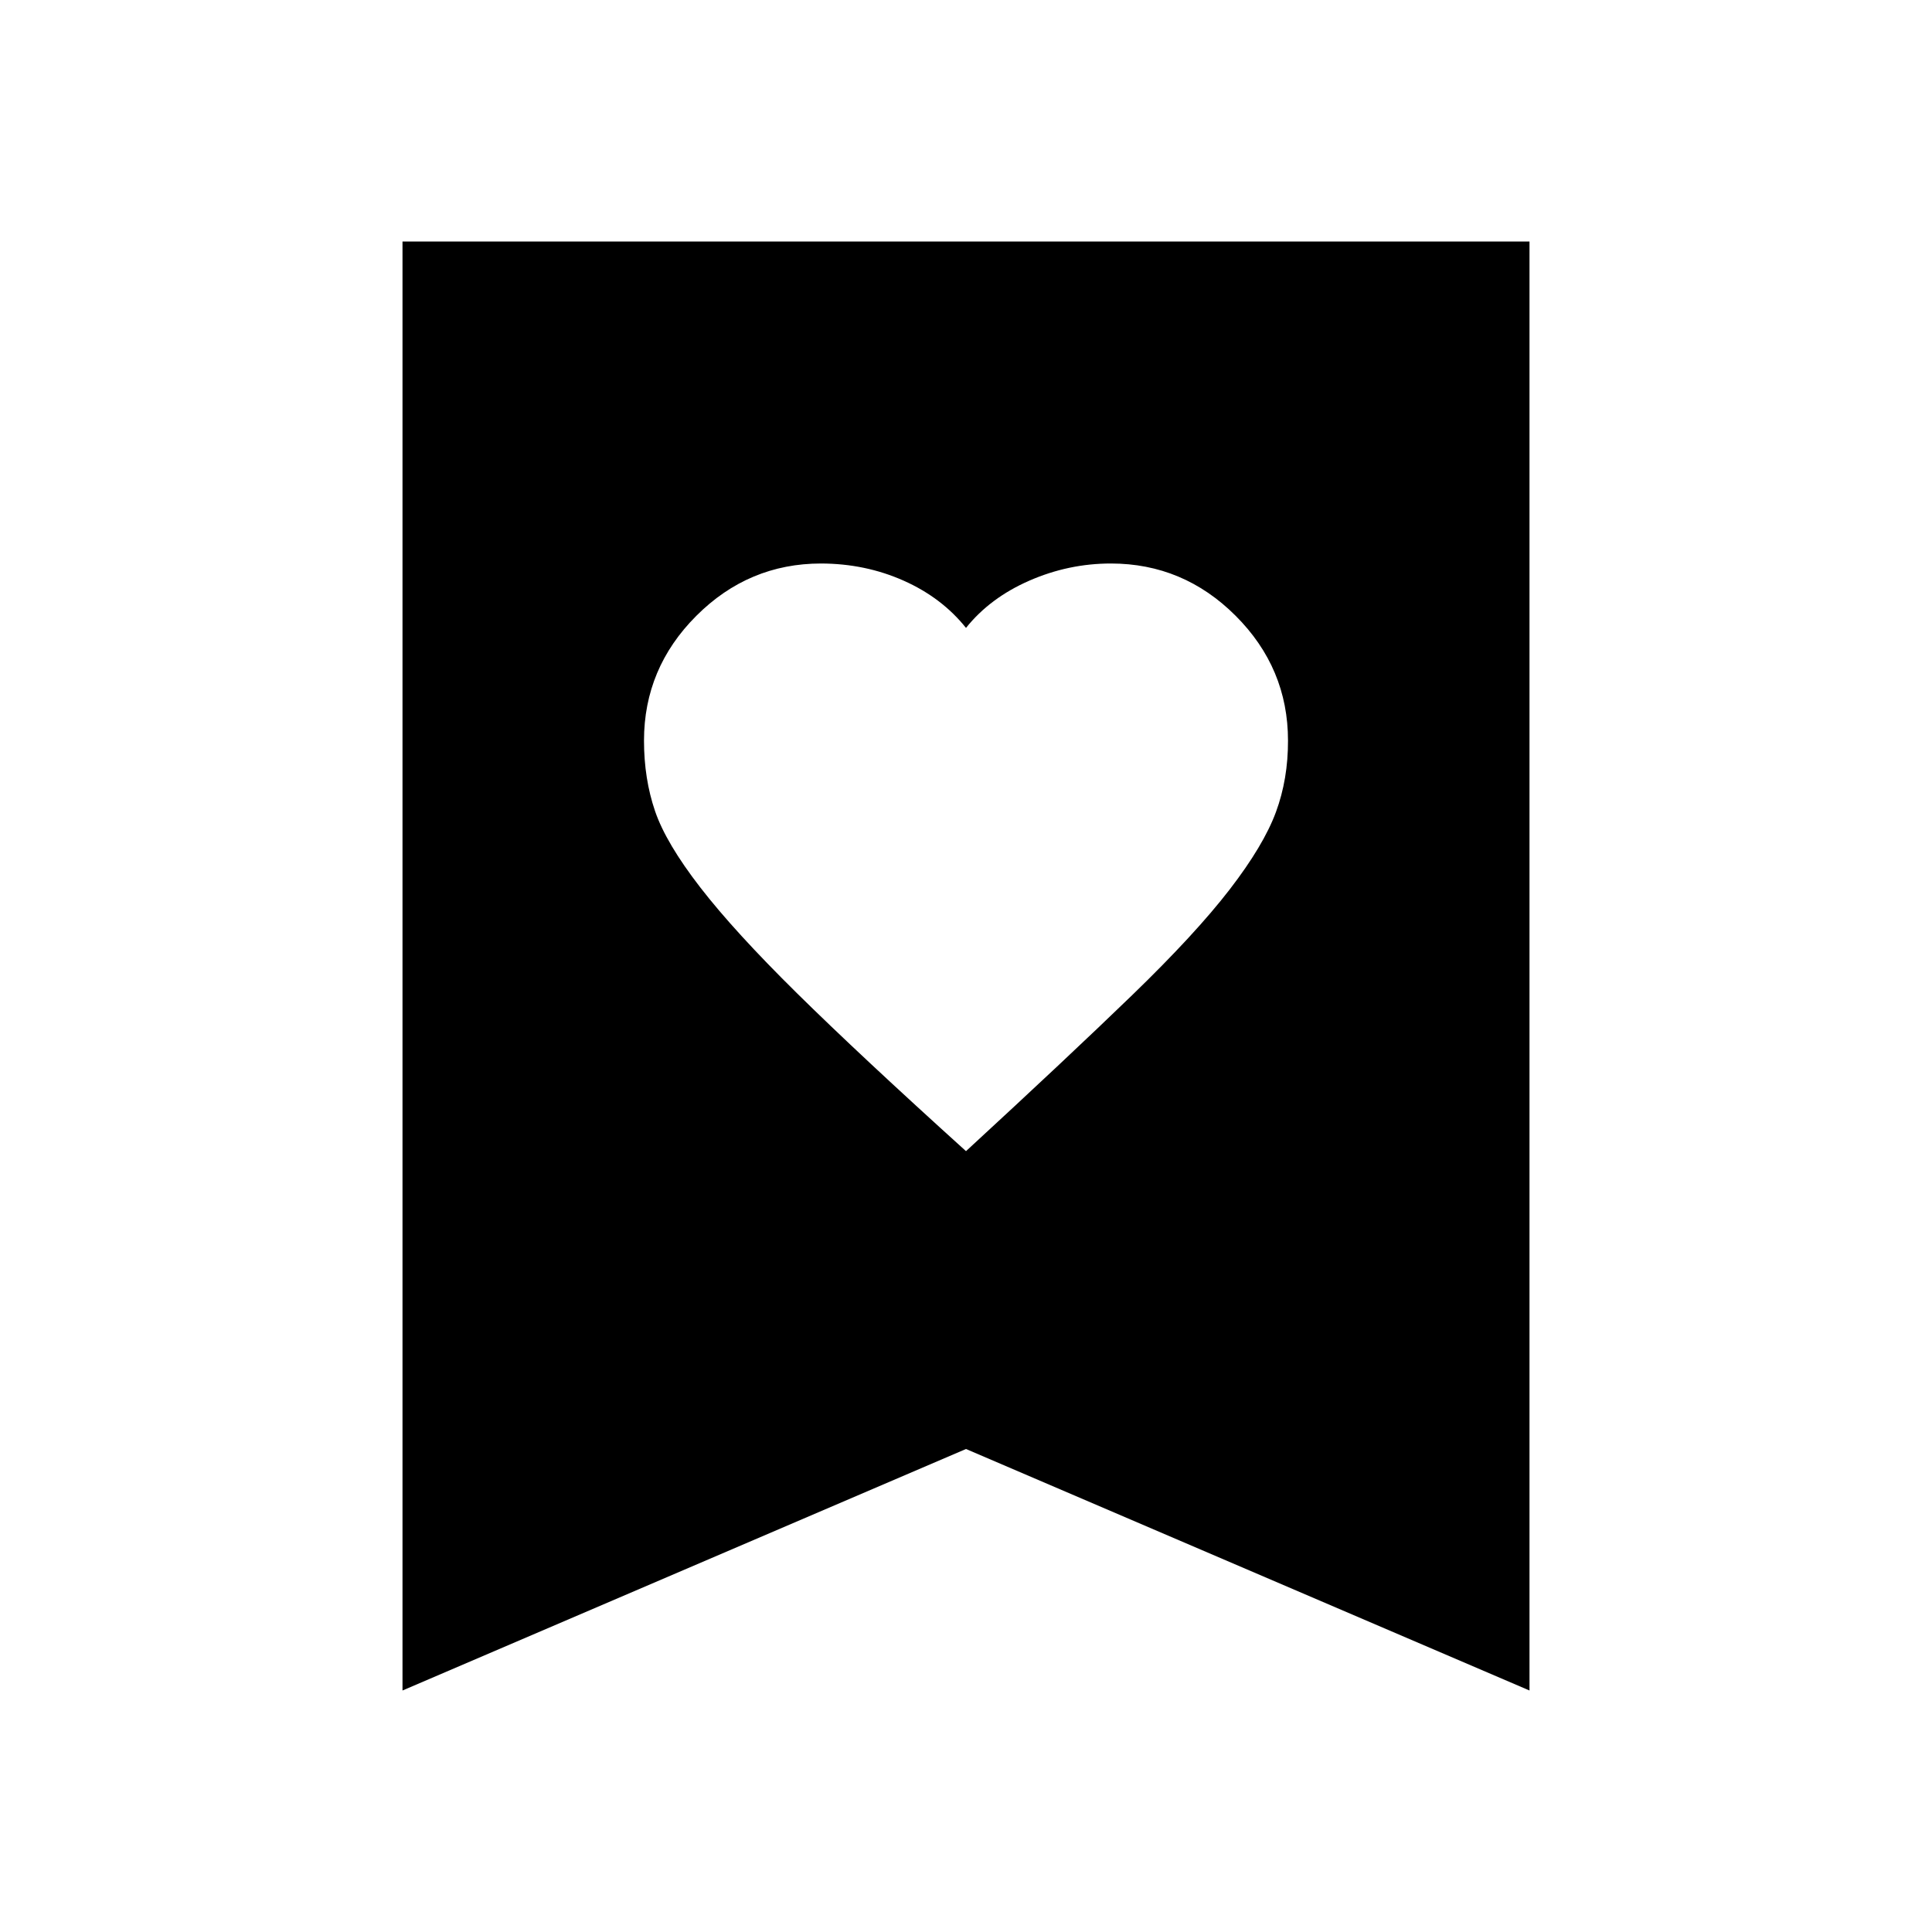 <svg width="24" height="24" viewBox="0 0 24 24" fill="none" xmlns="http://www.w3.org/2000/svg">
<path d="M12 14.3C12.85 13.517 13.538 12.871 14.063 12.363C14.588 11.855 14.992 11.417 15.275 11.05C15.558 10.683 15.749 10.362 15.85 10.088C15.951 9.814 16.001 9.518 16 9.2C16 8.6 15.783 8.083 15.35 7.65C14.917 7.217 14.4 7 13.8 7C13.45 7 13.112 7.071 12.787 7.213C12.462 7.355 12.199 7.551 12 7.8C11.8 7.55 11.542 7.354 11.225 7.213C10.908 7.072 10.567 7.001 10.2 7C9.6 7 9.083 7.217 8.65 7.65C8.217 8.083 8 8.6 8 9.2C8 9.517 8.046 9.808 8.137 10.075C8.228 10.342 8.416 10.658 8.7 11.025C8.984 11.392 9.384 11.829 9.9 12.338C10.416 12.847 11.116 13.501 12 14.3ZM5 21V3H19V21L12 18L5 21Z" fill="black"/>
</svg>
